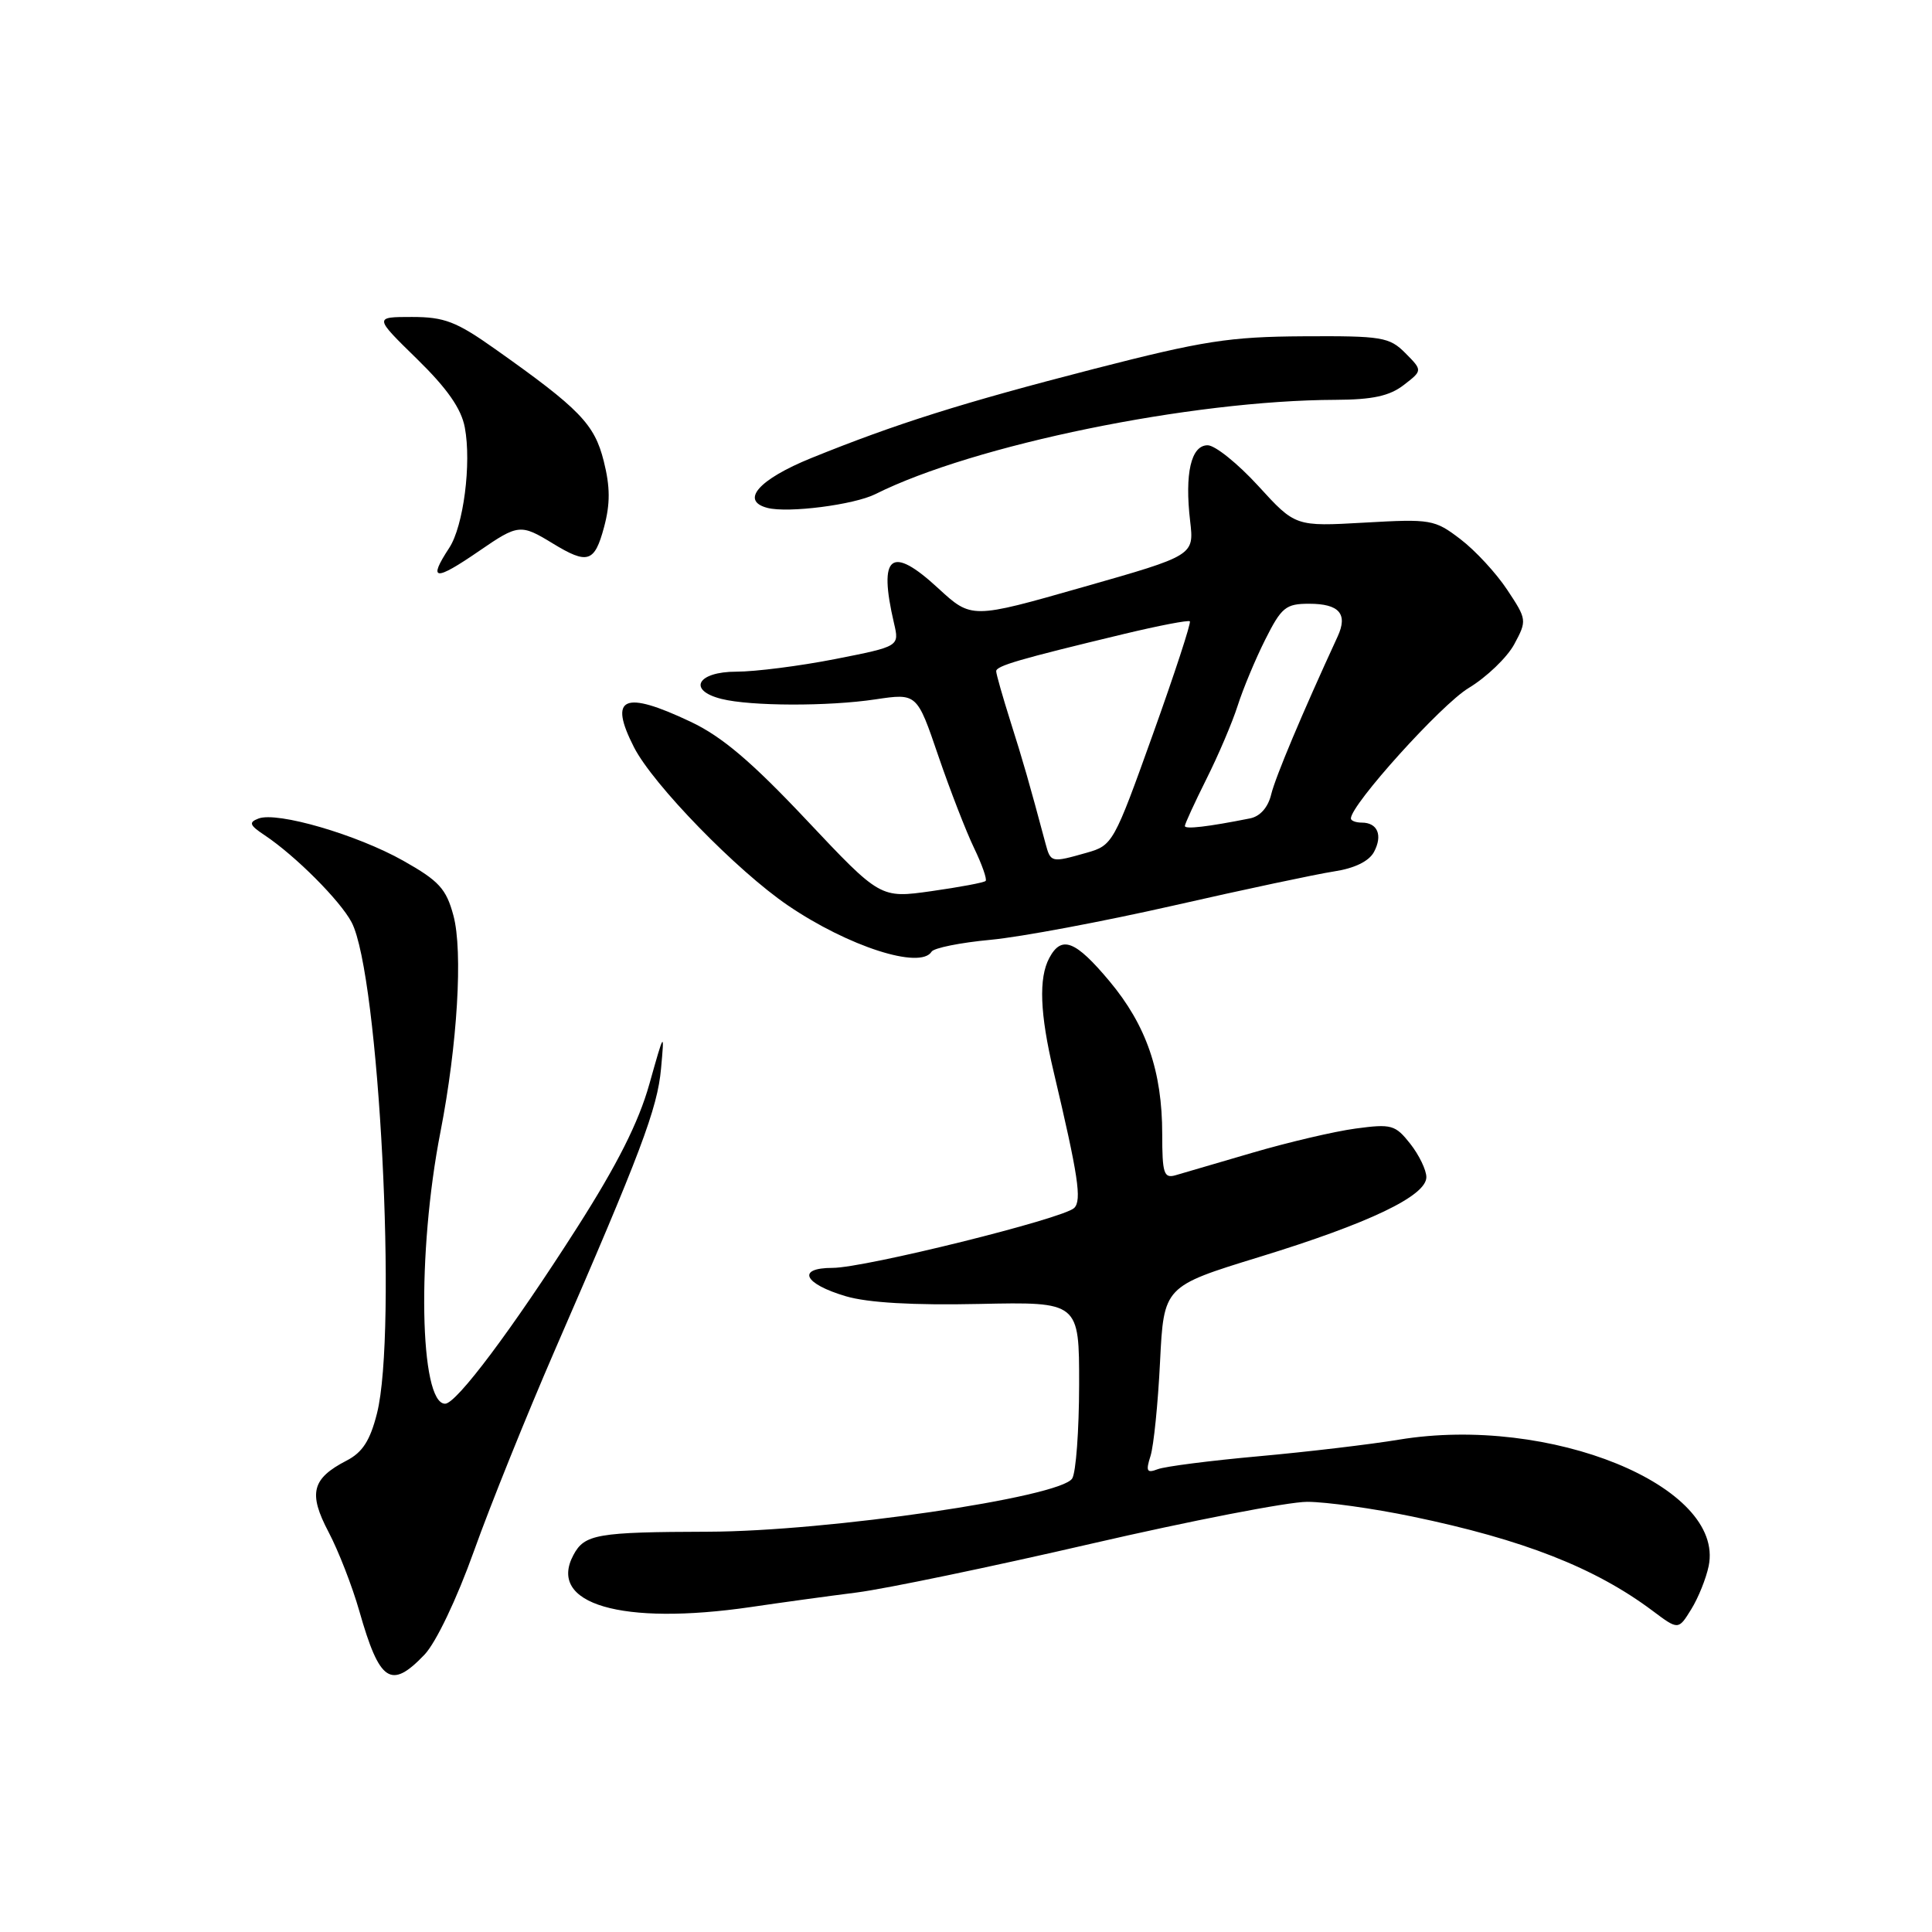 <?xml version="1.0" encoding="UTF-8" standalone="no"?>
<!DOCTYPE svg PUBLIC "-//W3C//DTD SVG 1.1//EN" "http://www.w3.org/Graphics/SVG/1.1/DTD/svg11.dtd" >
<svg xmlns="http://www.w3.org/2000/svg" xmlns:xlink="http://www.w3.org/1999/xlink" version="1.1" viewBox="0 0 256 256">
 <g >
 <path fill="currentColor"
d=" M 56.25 219.25 C 57.77 217.65 60.52 211.90 62.81 205.50 C 64.97 199.45 69.78 187.53 73.48 179.00 C 84.92 152.70 87.11 146.89 87.59 141.61 C 88.05 136.56 88.03 136.59 86.04 143.66 C 84.62 148.71 81.80 154.31 76.47 162.66 C 67.84 176.18 60.48 186.00 58.98 186.00 C 55.58 186.00 55.23 166.00 58.36 150.00 C 60.61 138.46 61.36 126.05 60.08 121.31 C 59.13 117.77 58.17 116.72 53.45 114.06 C 47.32 110.60 36.72 107.51 34.25 108.46 C 32.92 108.97 33.06 109.34 35.08 110.68 C 39.14 113.39 45.08 119.34 46.59 122.21 C 50.23 129.14 52.68 176.52 49.95 187.29 C 49.04 190.88 48.04 192.45 45.92 193.54 C 41.32 195.92 40.83 197.86 43.53 202.99 C 44.84 205.47 46.68 210.20 47.62 213.50 C 50.30 222.91 51.80 223.91 56.25 219.25 Z  M 226.41 207.50 C 228.57 196.93 205.38 187.47 185.38 190.76 C 181.60 191.39 173.24 192.38 166.81 192.96 C 160.38 193.54 154.35 194.31 153.40 194.68 C 151.96 195.23 151.80 194.95 152.45 192.92 C 152.87 191.59 153.44 185.99 153.71 180.47 C 154.21 170.45 154.21 170.45 166.86 166.56 C 181.42 162.09 189.00 158.46 189.00 155.98 C 189.00 155.04 188.04 153.05 186.87 151.56 C 184.88 149.04 184.38 148.90 179.62 149.54 C 176.80 149.92 170.68 151.36 166.00 152.73 C 161.32 154.10 156.71 155.45 155.75 155.73 C 154.22 156.17 154.00 155.47 154.00 150.28 C 154.00 141.95 151.89 135.85 147.01 130.01 C 142.49 124.61 140.66 123.90 139.04 126.93 C 137.61 129.59 137.79 134.32 139.61 142.00 C 142.88 155.83 143.36 159.04 142.34 160.06 C 140.93 161.47 114.58 168.00 110.33 168.00 C 105.50 168.00 106.49 170.11 112.08 171.76 C 114.99 172.62 121.01 172.97 129.75 172.78 C 143.00 172.50 143.00 172.50 142.99 183.50 C 142.98 189.55 142.57 195.14 142.07 195.91 C 140.50 198.41 109.64 202.92 93.83 202.96 C 79.09 203.00 77.45 203.29 75.98 206.05 C 72.50 212.55 82.38 215.44 99.50 212.94 C 103.35 212.37 109.67 211.50 113.55 211.01 C 117.42 210.51 131.40 207.60 144.60 204.55 C 157.81 201.50 170.68 199.00 173.20 199.00 C 175.72 199.00 181.99 199.88 187.14 200.95 C 201.83 204.00 211.34 207.73 218.95 213.42 C 222.39 216.00 222.39 216.00 224.09 213.25 C 225.03 211.74 226.07 209.15 226.41 207.50 Z  M 123.44 126.10 C 123.74 125.61 127.26 124.90 131.25 124.53 C 135.24 124.16 146.15 122.11 155.50 119.99 C 164.85 117.86 174.42 115.83 176.76 115.47 C 179.48 115.06 181.40 114.12 182.06 112.89 C 183.24 110.68 182.54 109.00 180.44 109.00 C 179.65 109.00 179.00 108.75 179.00 108.45 C 179.00 106.62 190.96 93.37 194.58 91.18 C 196.97 89.74 199.70 87.12 200.65 85.36 C 202.34 82.22 202.32 82.08 199.72 78.16 C 198.27 75.96 195.48 72.94 193.51 71.44 C 190.09 68.83 189.60 68.75 180.80 69.25 C 171.64 69.77 171.64 69.77 166.72 64.38 C 164.01 61.42 161.00 59.00 160.02 59.00 C 157.82 59.00 156.96 62.74 157.70 69.05 C 158.23 73.60 158.23 73.60 143.48 77.80 C 128.73 82.01 128.73 82.01 124.31 77.94 C 118.06 72.17 116.35 73.53 118.46 82.58 C 119.18 85.65 119.18 85.65 110.66 87.33 C 105.97 88.25 100.08 89.00 97.57 89.00 C 92.39 89.00 91.05 91.47 95.60 92.61 C 99.46 93.58 109.74 93.61 116.00 92.67 C 121.50 91.85 121.50 91.85 124.33 100.15 C 125.89 104.71 128.03 110.22 129.08 112.39 C 130.13 114.57 130.81 116.52 130.60 116.73 C 130.39 116.95 127.16 117.55 123.43 118.08 C 116.65 119.04 116.65 119.04 106.87 108.66 C 99.60 100.94 95.67 97.60 91.52 95.64 C 82.63 91.43 80.60 92.34 84.01 99.02 C 86.53 103.96 97.65 115.38 104.41 119.98 C 112.41 125.42 121.96 128.49 123.44 126.10 Z  M 63.50 73.00 C 68.66 69.45 68.99 69.41 73.23 72.00 C 77.87 74.83 78.78 74.54 80.04 69.85 C 80.87 66.75 80.86 64.52 80.00 61.10 C 78.77 56.19 76.82 54.18 65.61 46.25 C 60.47 42.61 58.89 42.00 54.58 42.00 C 49.56 42.00 49.56 42.00 55.24 47.55 C 59.26 51.48 61.12 54.14 61.59 56.64 C 62.49 61.41 61.41 69.72 59.53 72.59 C 56.66 76.97 57.59 77.06 63.50 73.00 Z  M 116.00 65.47 C 129.02 58.95 157.83 53.04 176.97 52.98 C 181.87 52.96 184.12 52.47 186.00 51.02 C 188.50 49.09 188.50 49.09 186.22 46.79 C 184.10 44.66 183.13 44.50 172.72 44.56 C 162.90 44.62 159.44 45.16 145.00 48.87 C 127.45 53.39 118.77 56.13 107.51 60.69 C 100.54 63.52 98.04 66.35 101.69 67.30 C 104.43 68.01 113.17 66.89 116.00 65.47 Z  M 138.53 111.75 C 136.38 103.71 135.56 100.85 133.88 95.56 C 132.85 92.29 132.00 89.31 132.00 88.94 C 132.00 88.23 135.05 87.34 148.91 84.01 C 153.54 82.90 157.47 82.14 157.66 82.33 C 157.85 82.51 155.64 89.27 152.75 97.33 C 147.60 111.71 147.43 112.02 144.00 112.99 C 139.28 114.33 139.22 114.32 138.53 111.75 Z  M 157.00 109.45 C 157.00 109.17 158.29 106.37 159.86 103.22 C 161.44 100.07 163.30 95.70 164.00 93.50 C 164.70 91.30 166.34 87.36 167.65 84.75 C 169.80 80.47 170.37 80.00 173.46 80.00 C 177.46 80.00 178.63 81.34 177.24 84.35 C 172.53 94.56 169.00 102.96 168.44 105.26 C 168.03 106.98 166.97 108.18 165.64 108.44 C 160.08 109.55 157.00 109.91 157.00 109.45 Z "/>
</g>
</svg>